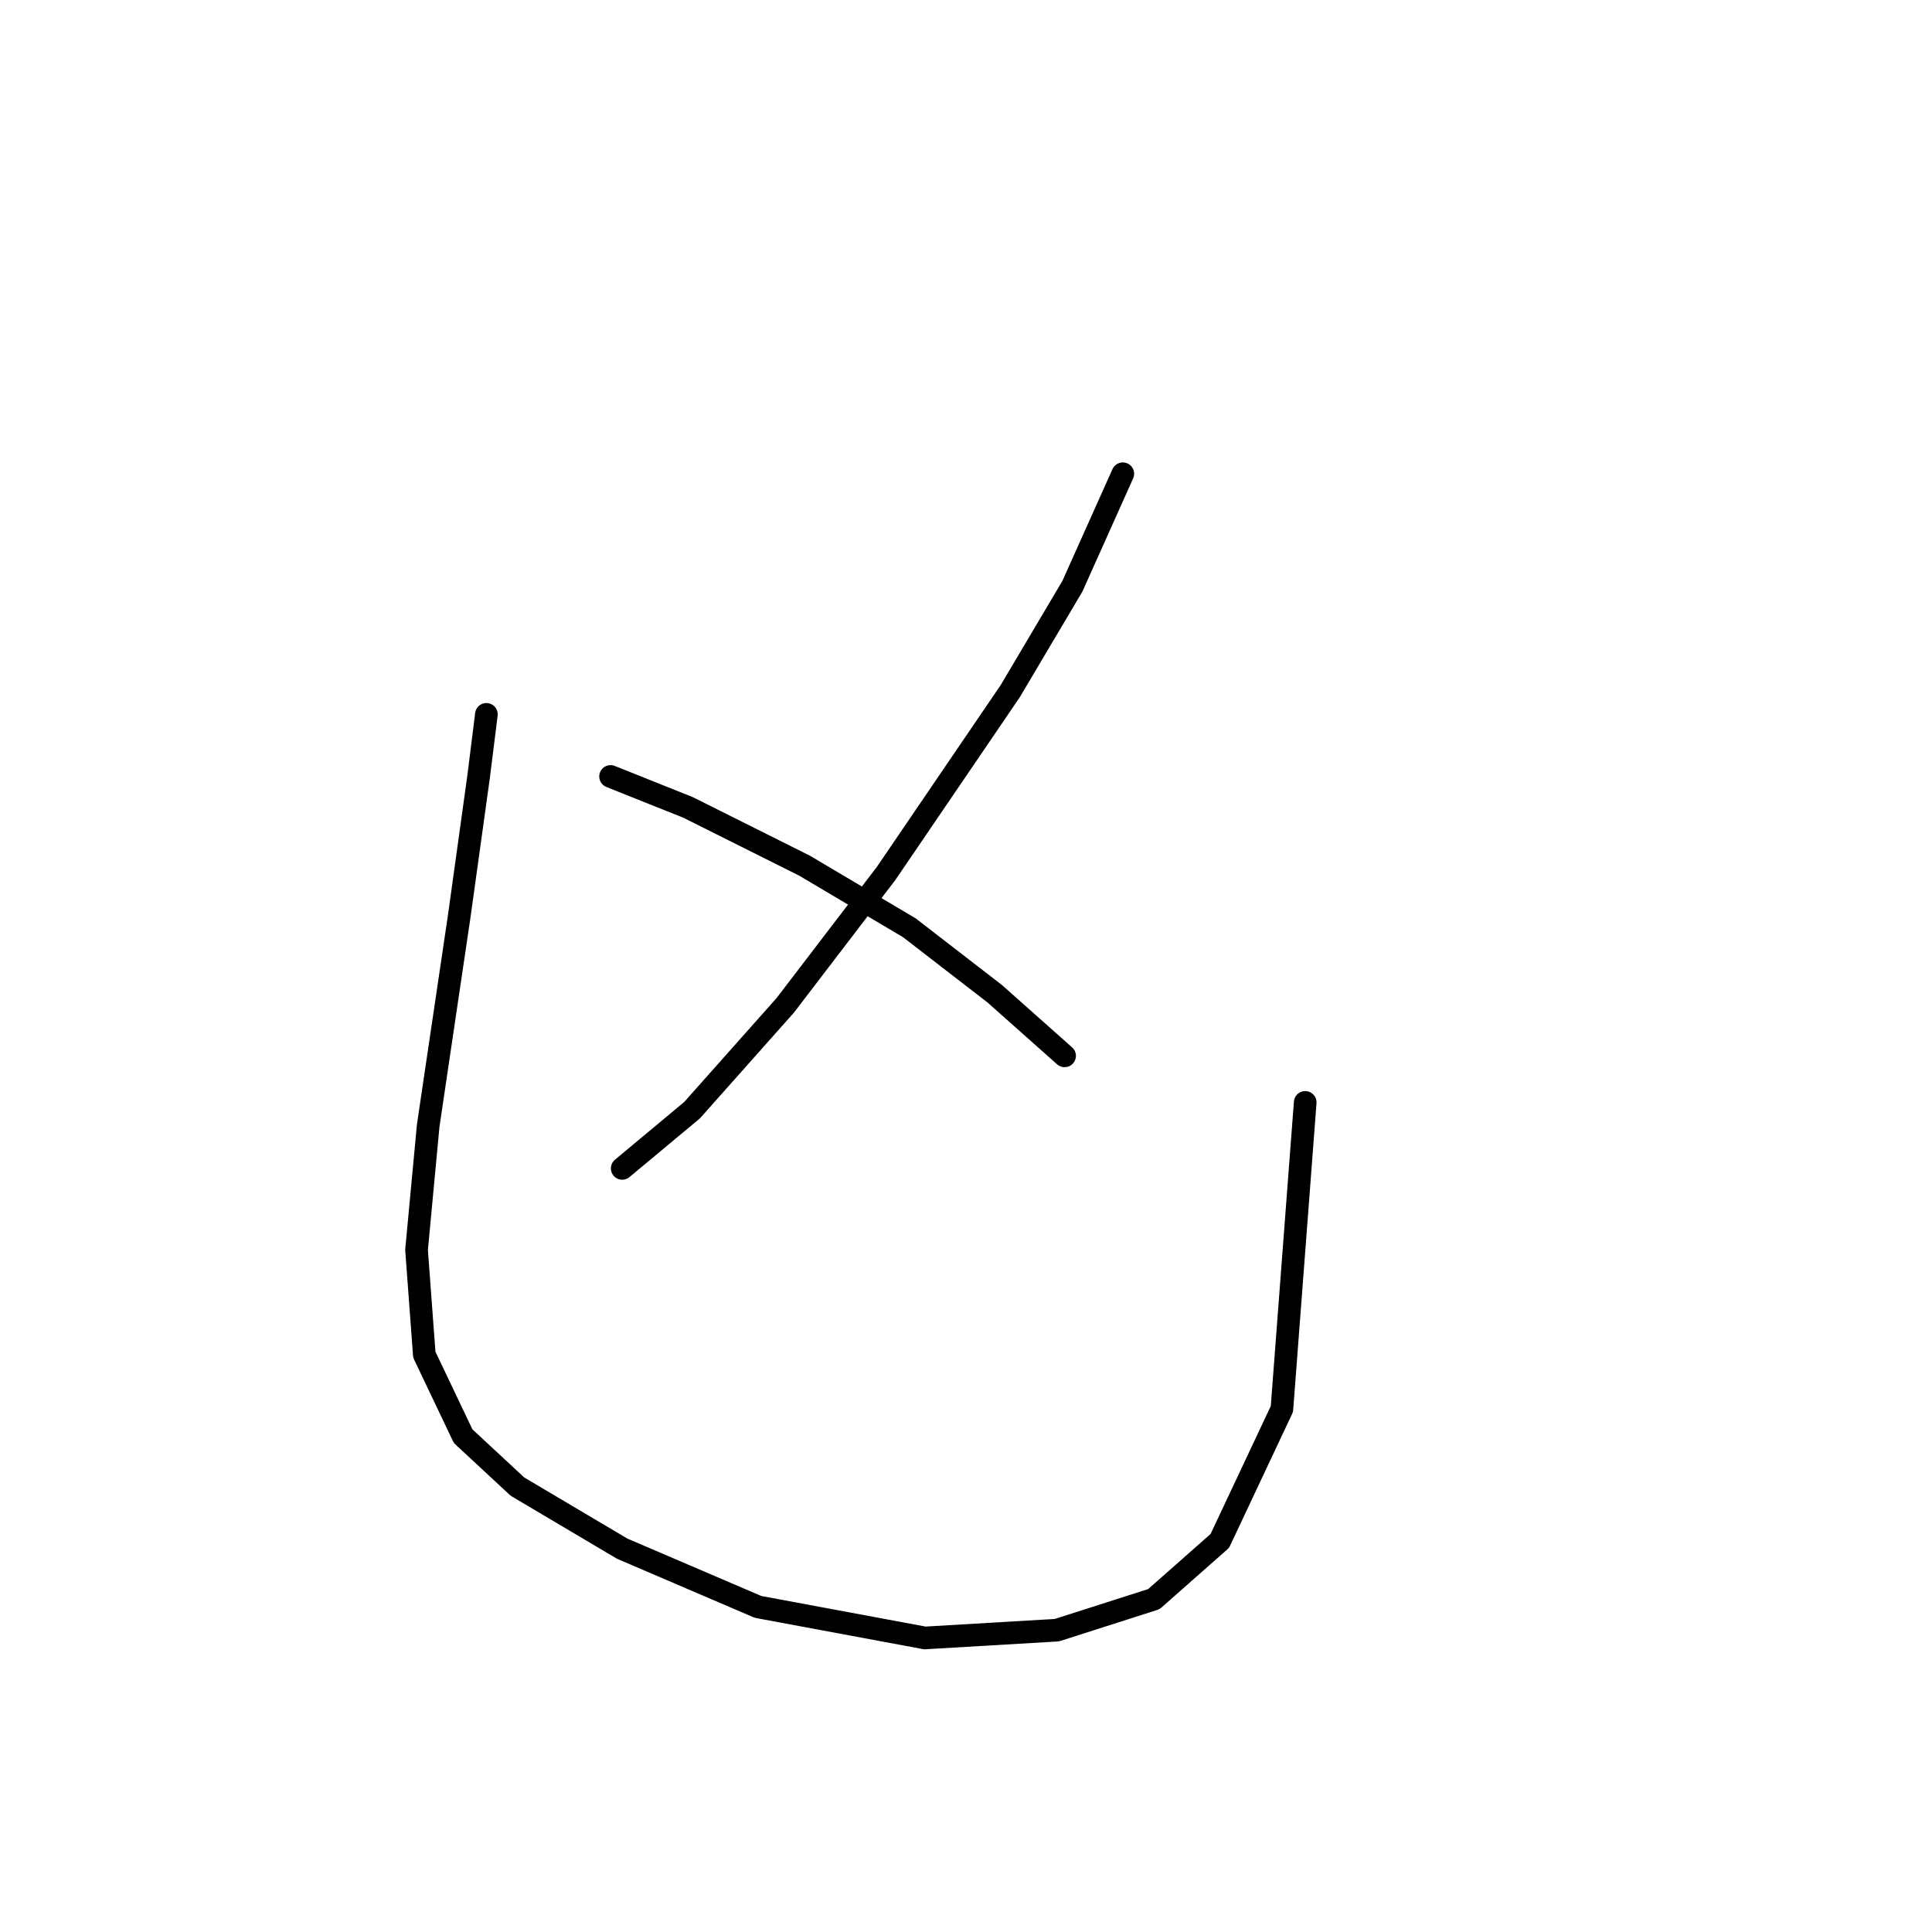 <?xml version="1.0" standalone="no"?>
    <svg width="256" height="256" xmlns="http://www.w3.org/2000/svg" version="1.1">
    <polyline stroke="black" stroke-width="3" stroke-linecap="round" fill="transparent" stroke-linejoin="round" points="148.778 62.776 142.094 77.688 133.867 91.572 117.412 115.739 104.043 133.221 91.702 147.105 82.447 154.818 82.447 154.818 " />
        <polyline stroke="black" stroke-width="3" stroke-linecap="round" fill="transparent" stroke-linejoin="round" points="80.904 102.884 91.188 106.997 106.614 114.71 120.497 122.938 131.81 131.679 141.065 139.906 141.065 139.906 " />
        <polyline stroke="black" stroke-width="3" stroke-linecap="round" fill="transparent" stroke-linejoin="round" points="64.45 94.657 63.422 102.884 60.851 121.395 56.737 149.162 55.194 165.616 56.223 179.499 61.365 190.297 68.564 196.982 82.447 205.209 100.444 212.922 122.554 217.036 140.037 216.007 152.892 211.894 161.633 204.181 169.86 186.698 172.946 146.076 172.946 146.076 " />
        </svg>